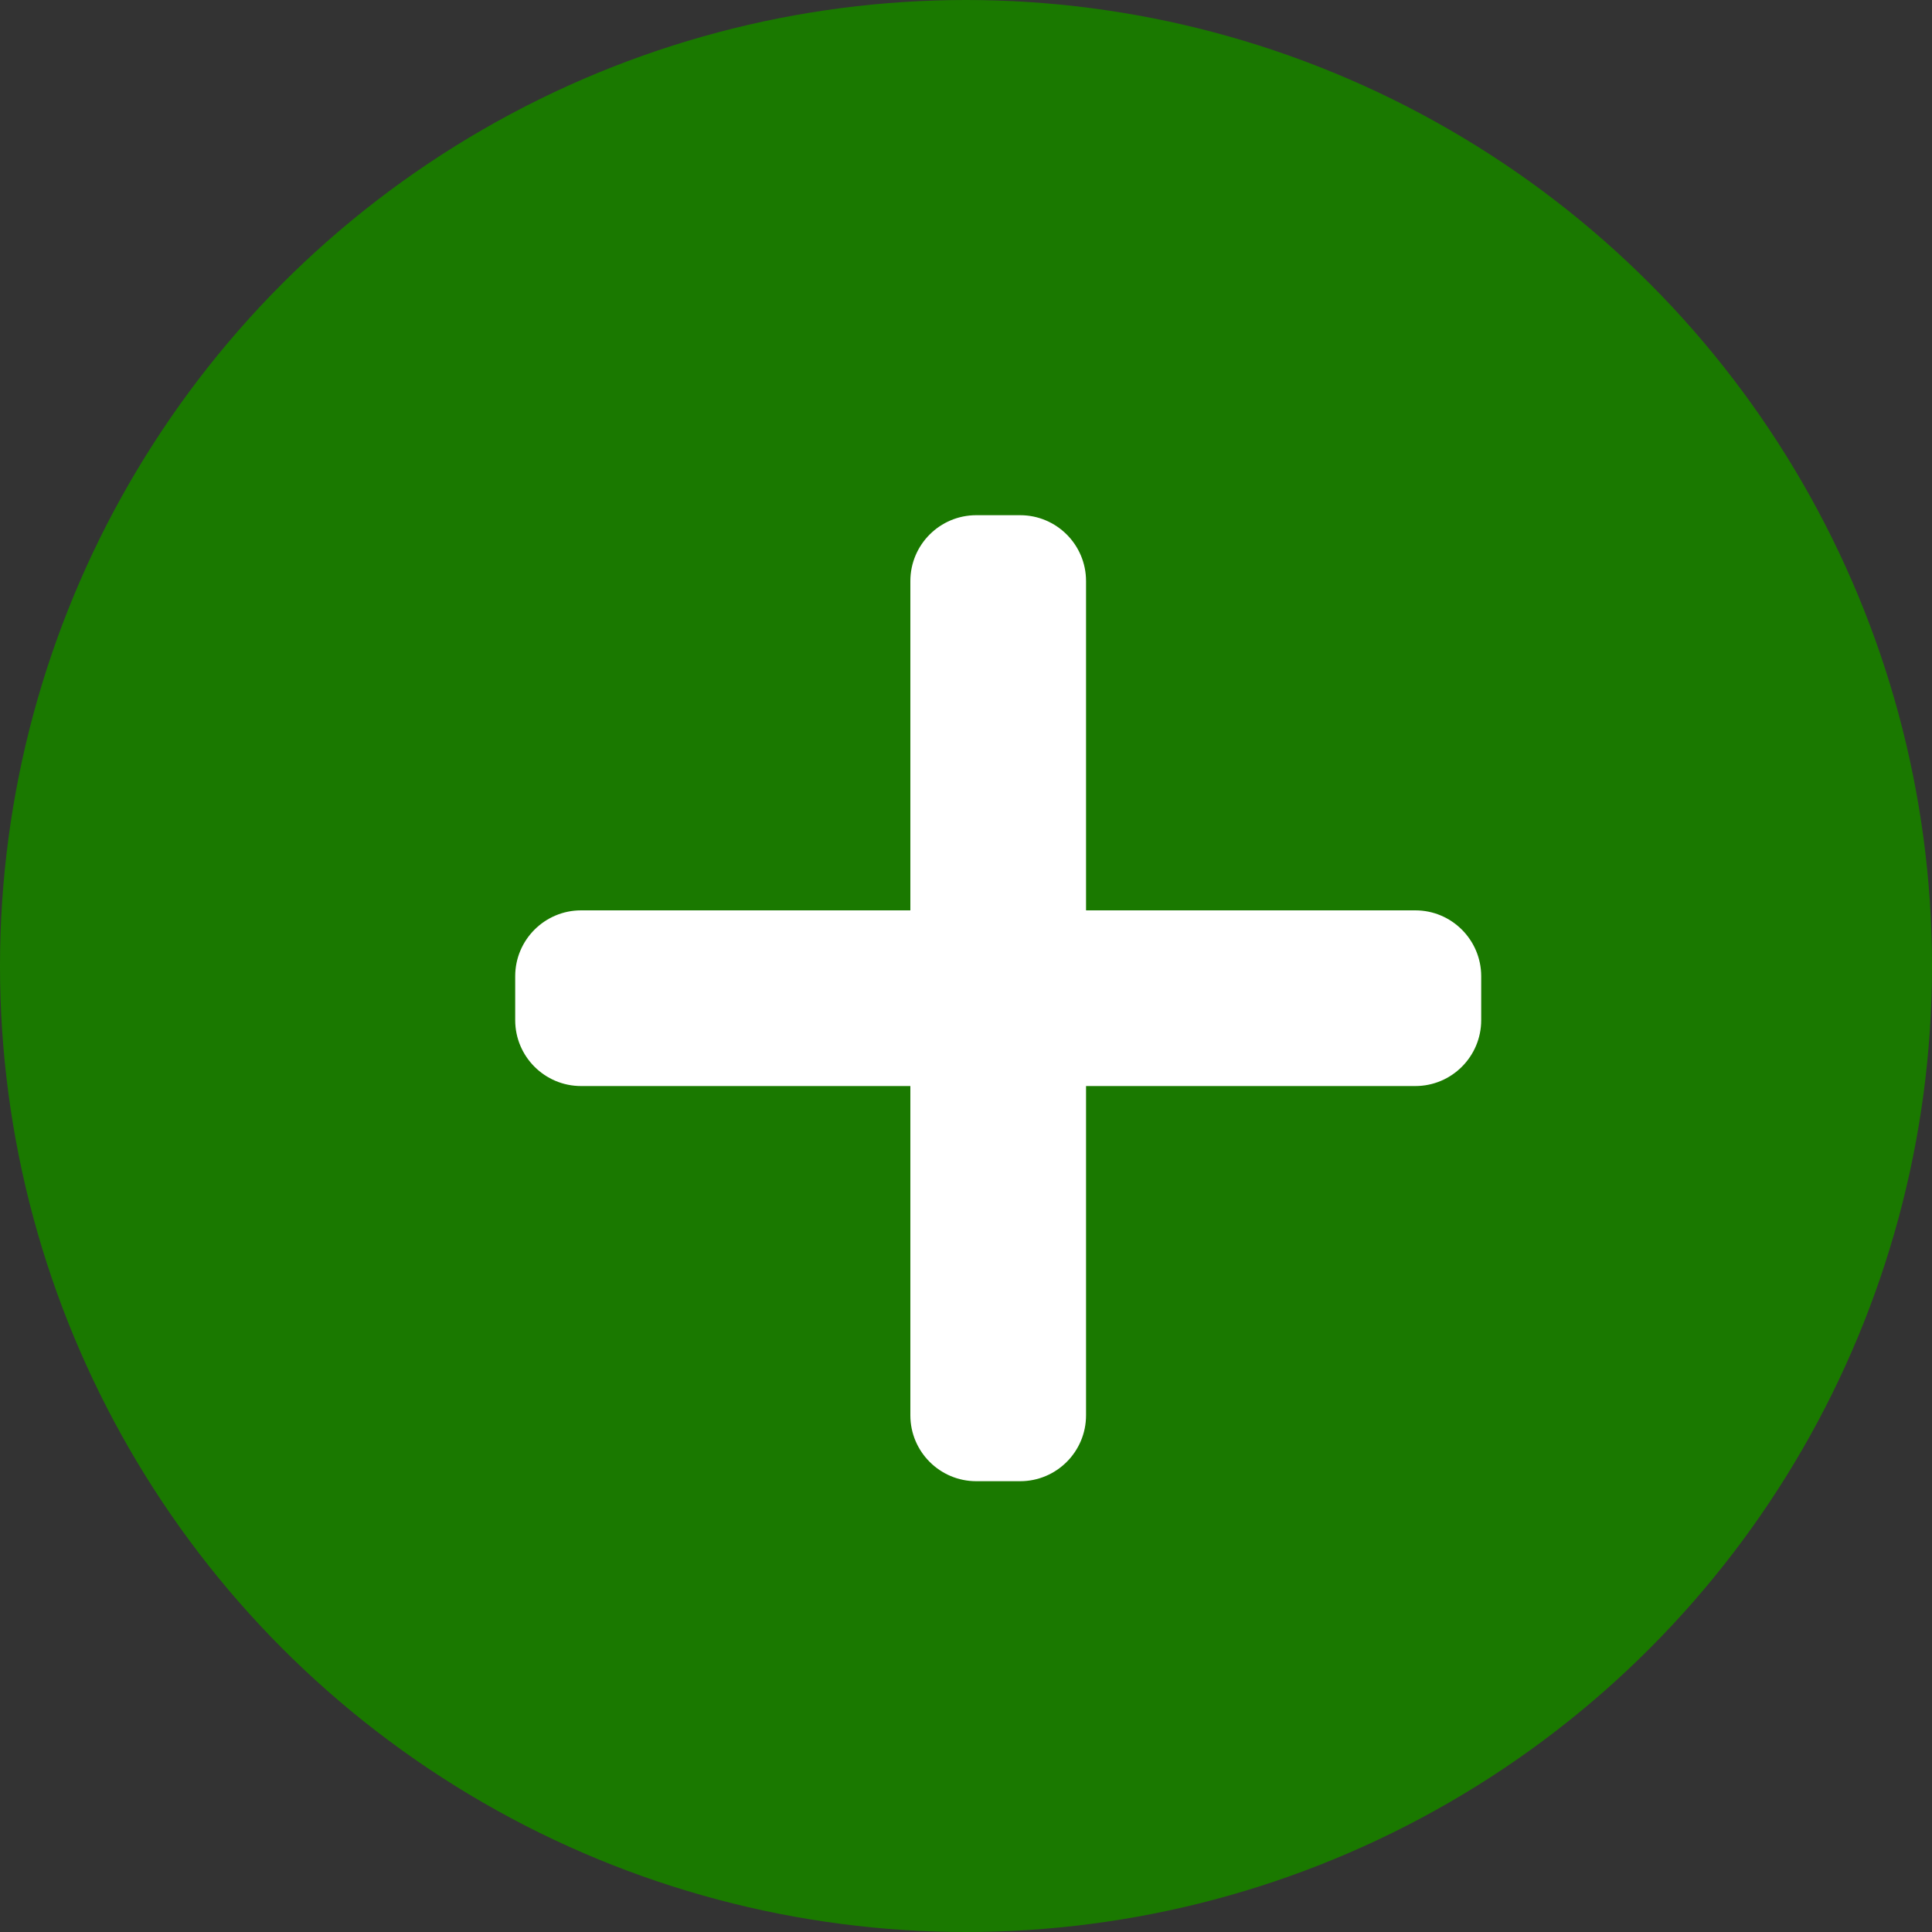 <svg width="30" height="30" viewBox="0 0 30 30" fill="none" xmlns="http://www.w3.org/2000/svg">
<rect x="0" y="0" width="30" height="30" fill="#333333" stroke="none"/>
<circle cx="15" cy="15" r="15" fill="#1A7900"/>
<path d="M21.977 14.136H16.864V9.023C16.864 8.458 16.405 8 15.841 8H15.159C14.595 8 14.136 8.458 14.136 9.023V14.136H9.023C8.458 14.136 8 14.595 8 15.159V15.841C8 16.405 8.458 16.864 9.023 16.864H14.136V21.977C14.136 22.542 14.595 23 15.159 23H15.841C16.405 23 16.864 22.542 16.864 21.977V16.864H21.977C22.542 16.864 23 16.405 23 15.841V15.159C23 14.595 22.542 14.136 21.977 14.136V14.136Z" fill="white"/>
</svg>
